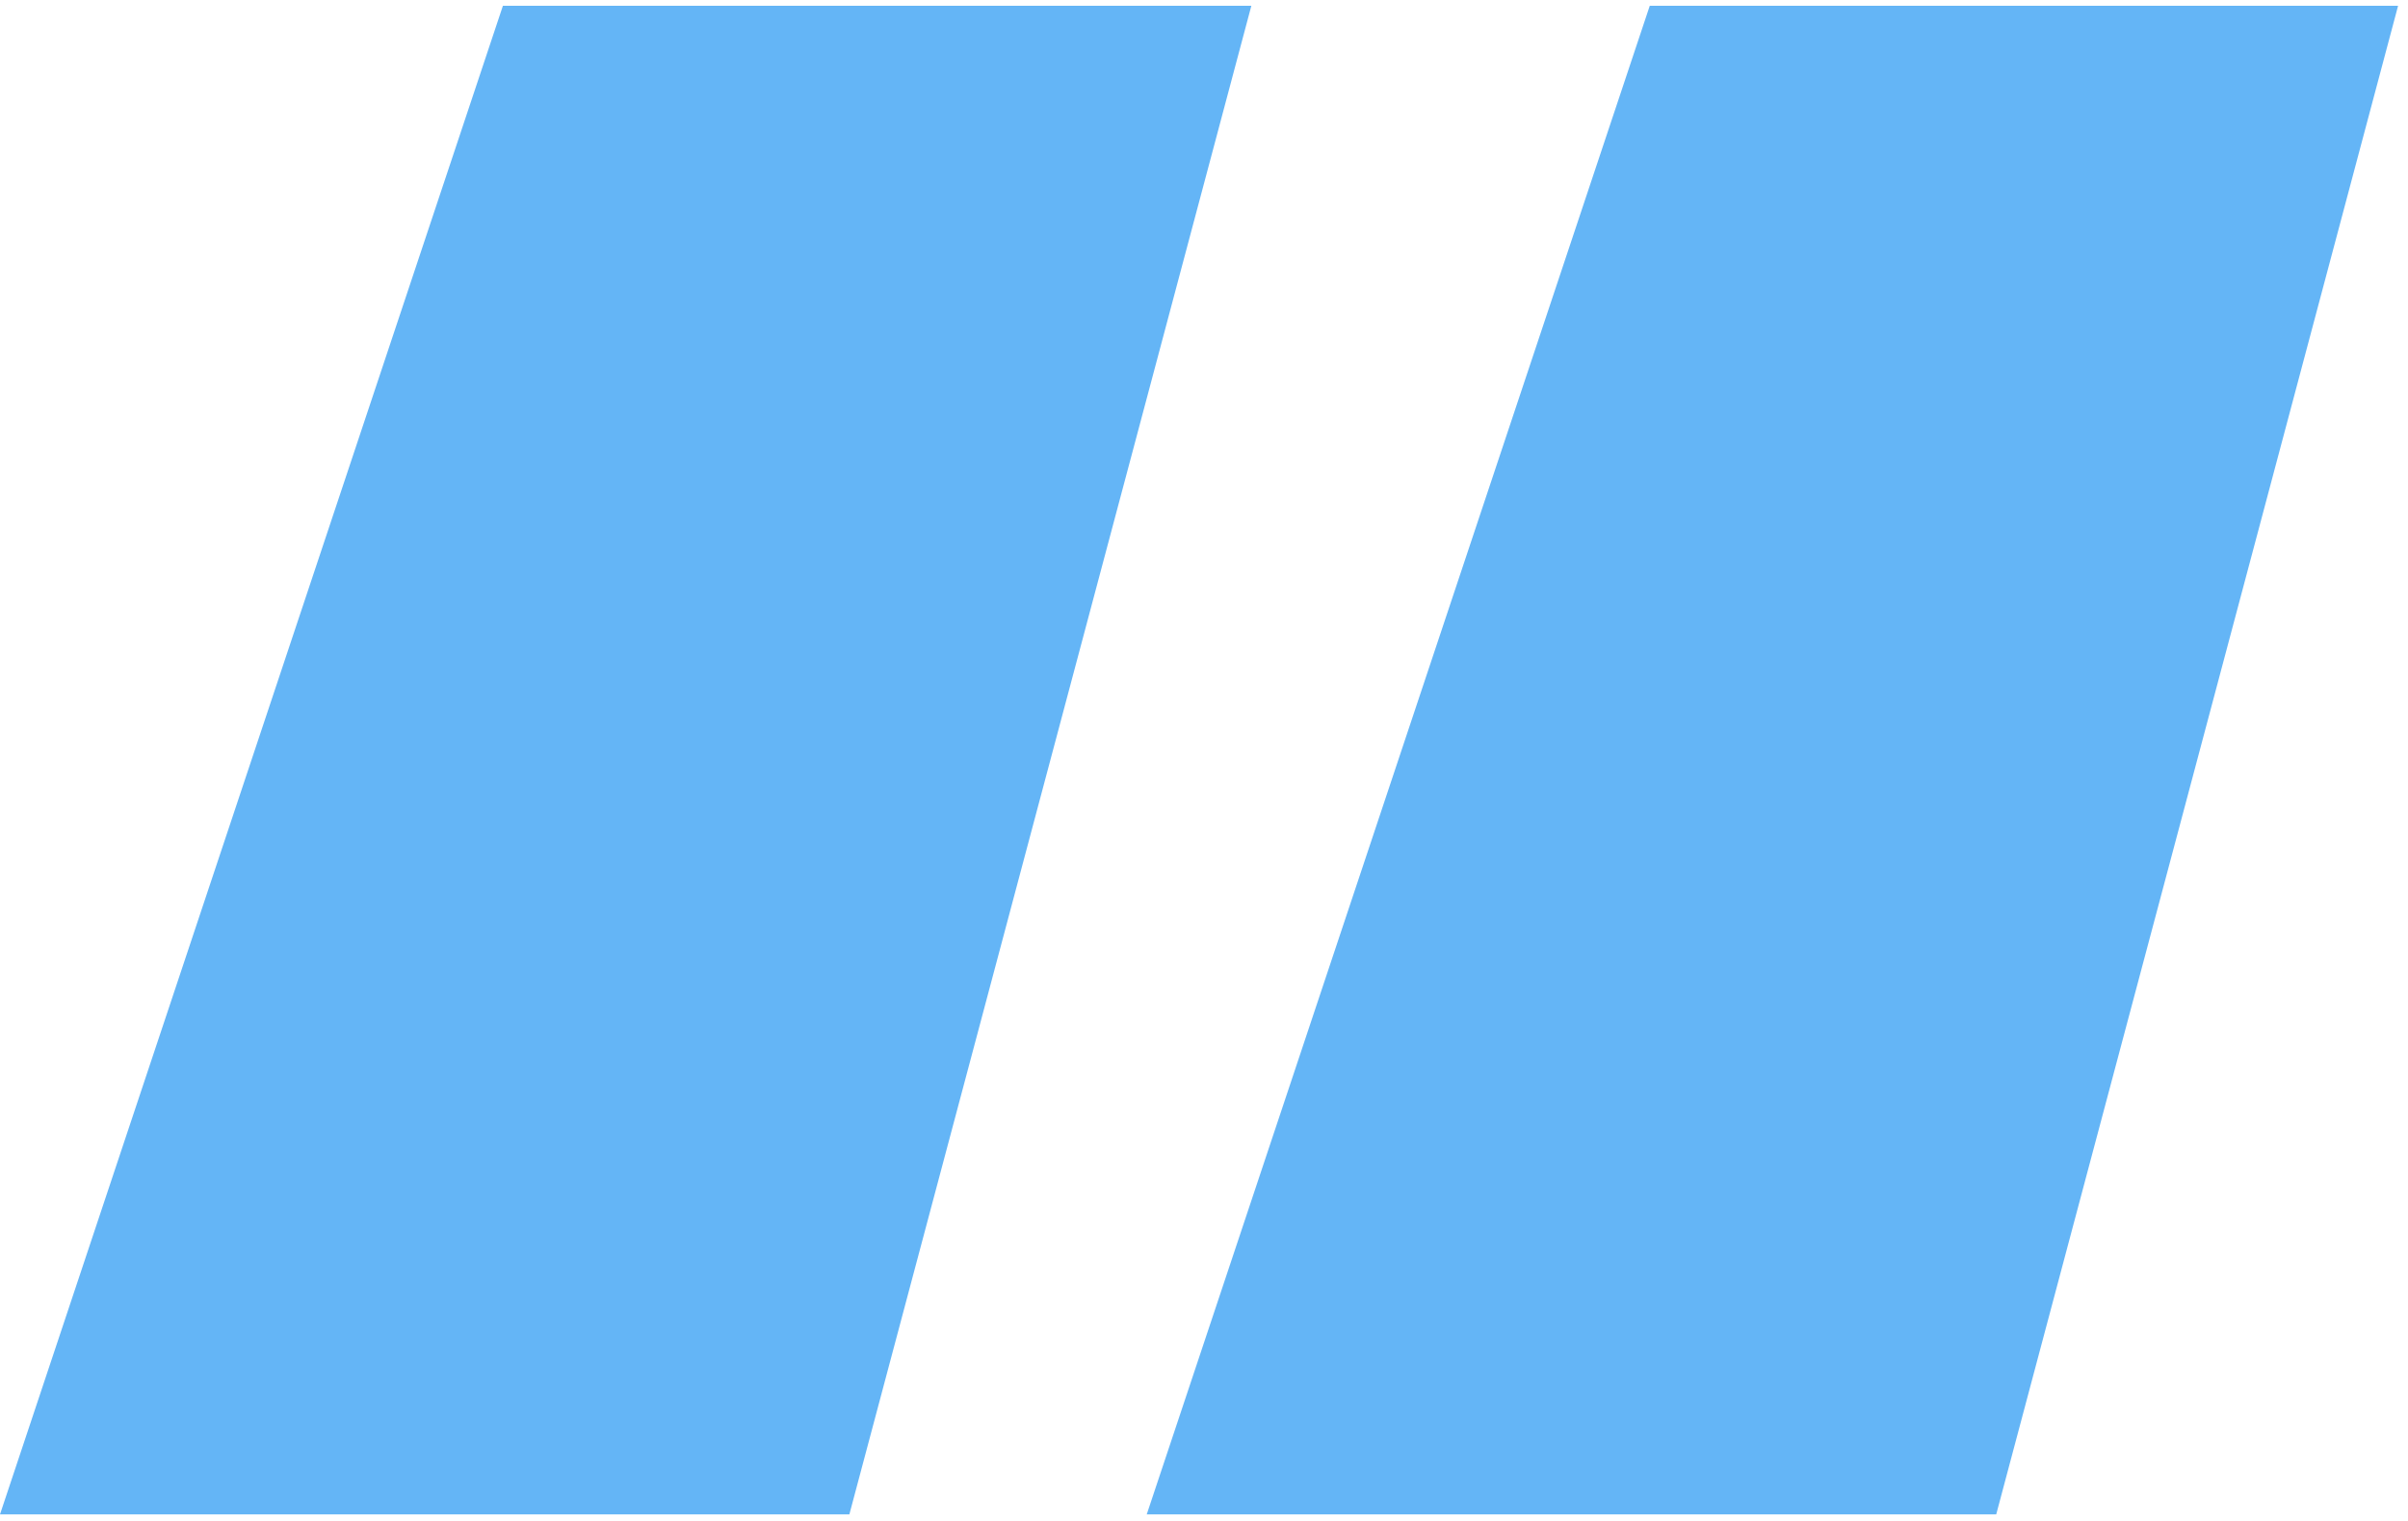 <svg width="209" height="132" viewBox="0 0 209 132" fill="none" xmlns="http://www.w3.org/2000/svg">
<g clip-path="url(#clip0_47_419)">
<path d="M43.65 0.5H108.61L73.72 131.43H0L43.65 0.5Z" fill="#64B5F6"/>
<path d="M143.19 0.5H208.14L173.26 131.43H99.53L143.19 0.5Z" fill="#64B5F6"/>
</g>
<defs>
<clipPath id="clip0_47_419">
<rect width="208.14" height="130.93" fill="white" transform="translate(0 0.5)"/>
</clipPath>
</defs>
</svg>

